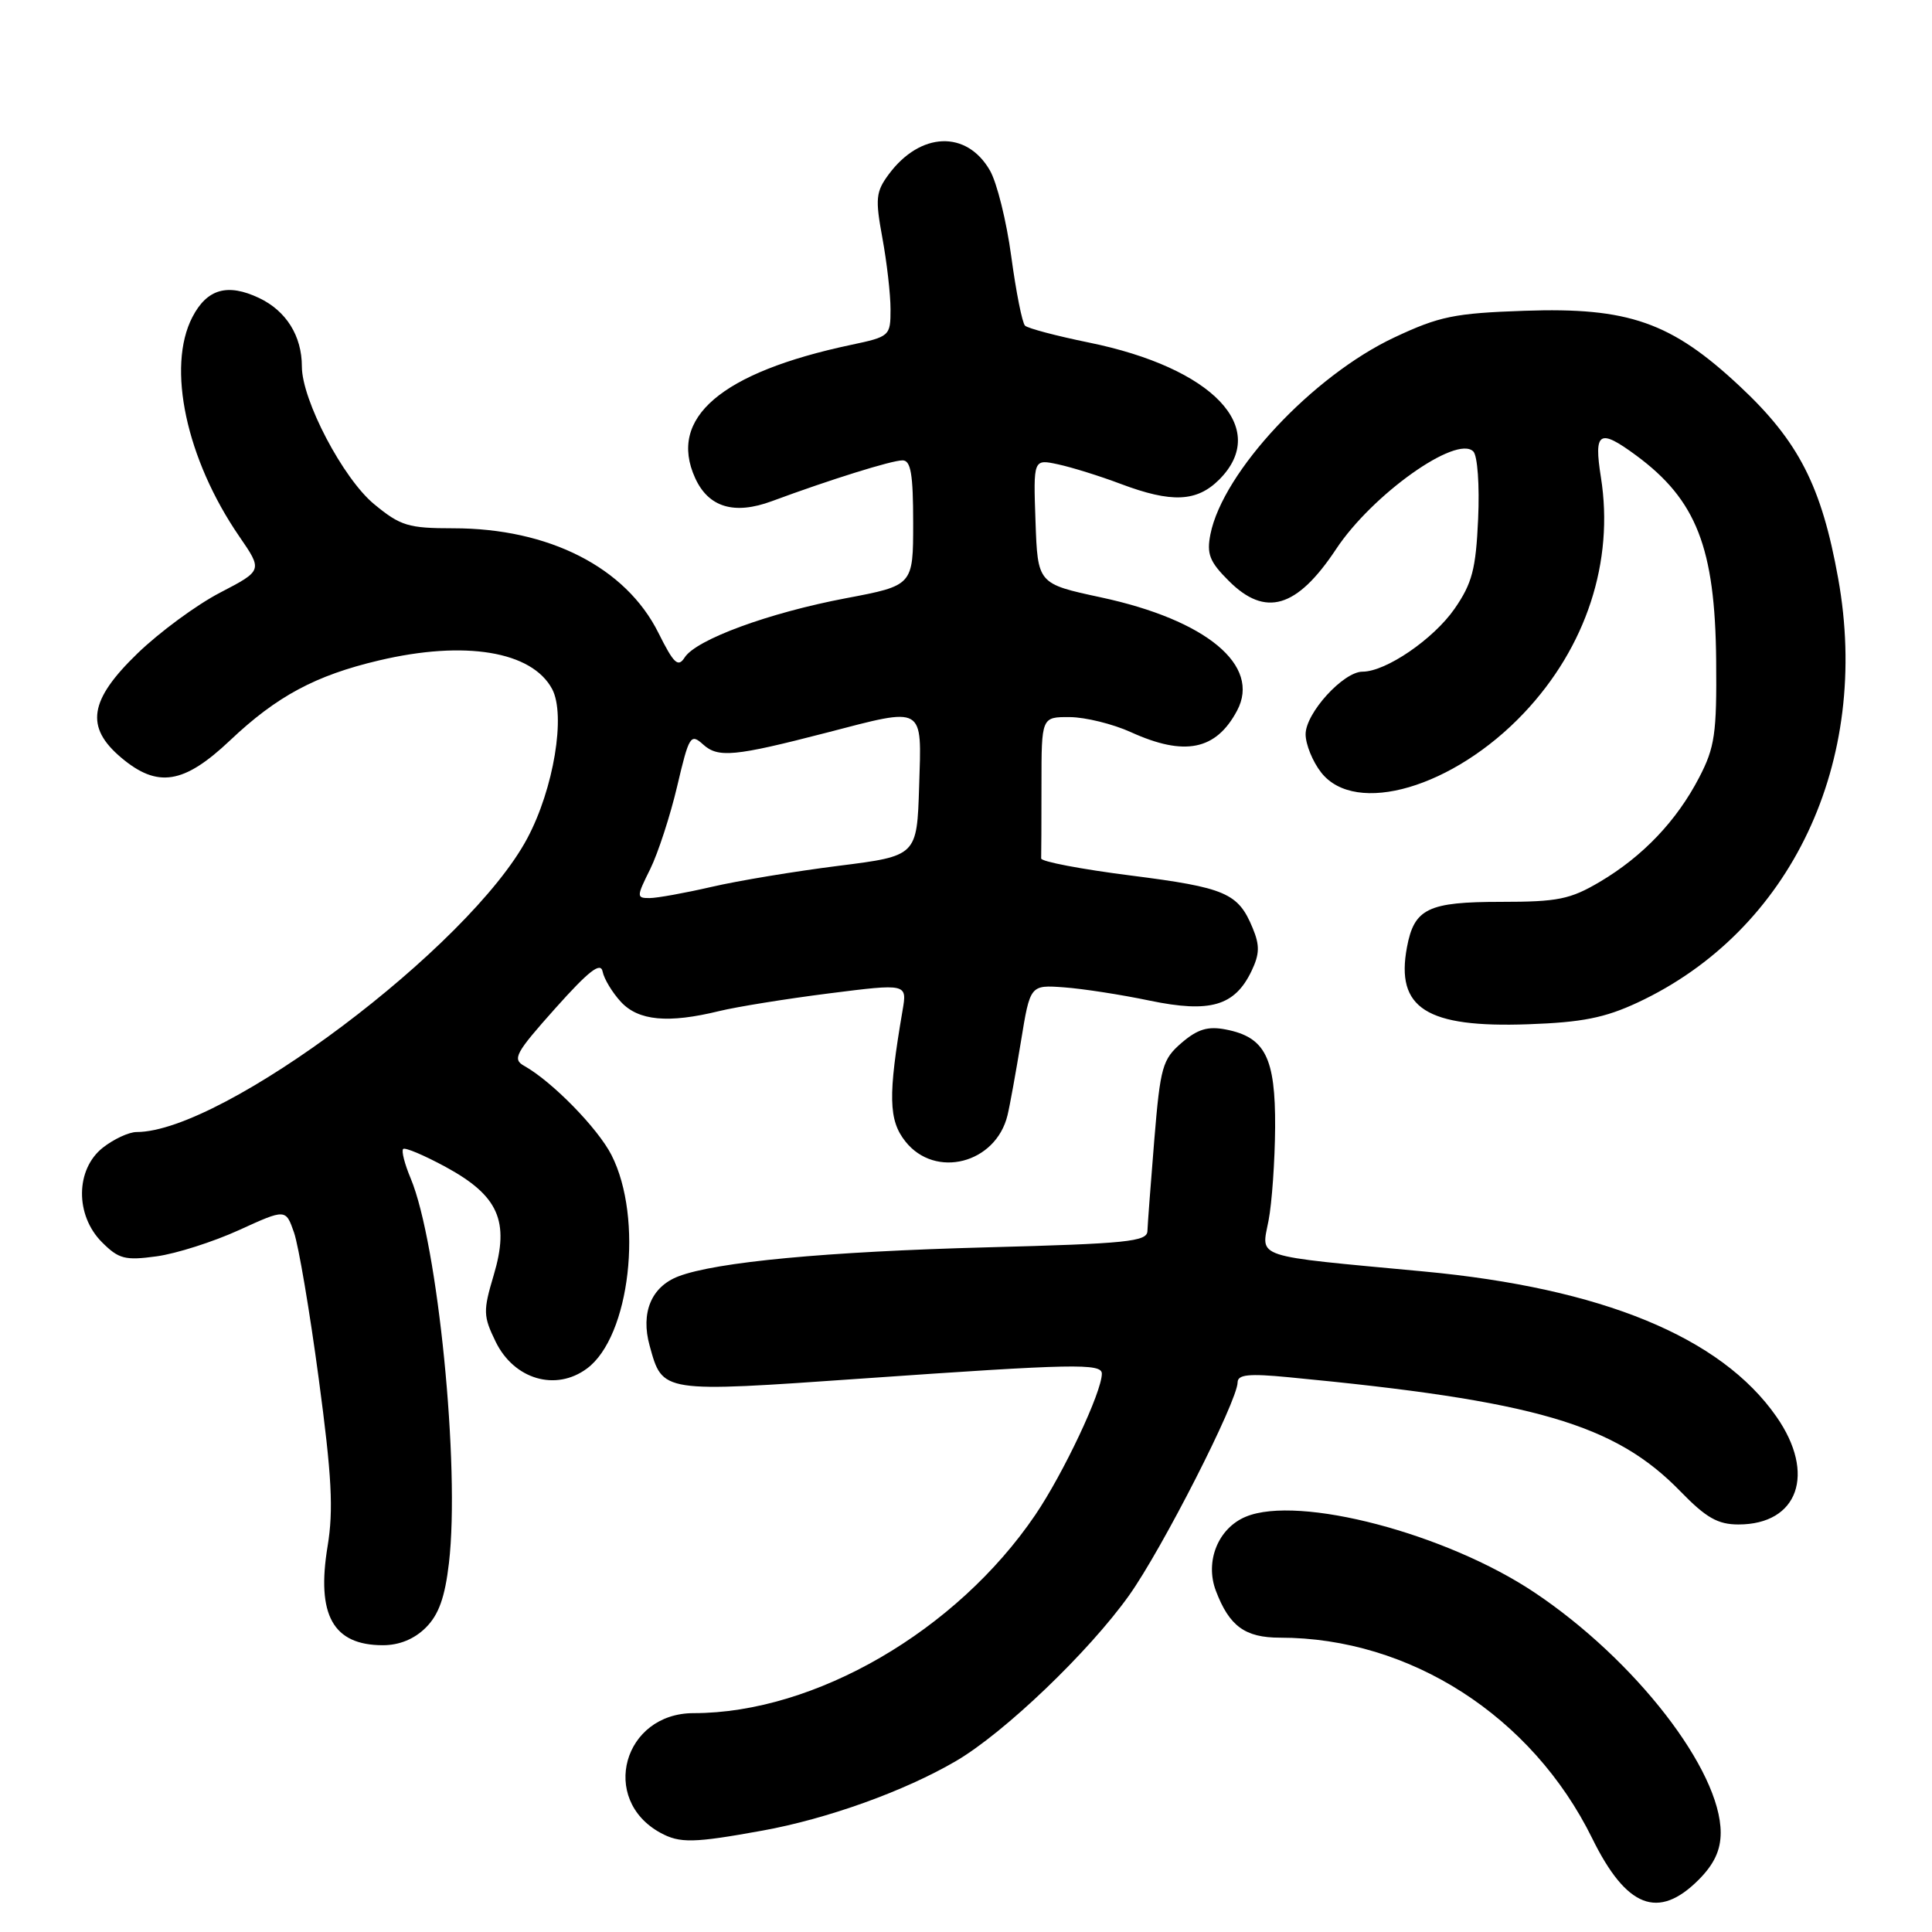 <?xml version="1.0" encoding="UTF-8" standalone="no"?>
<!DOCTYPE svg PUBLIC "-//W3C//DTD SVG 1.1//EN" "http://www.w3.org/Graphics/SVG/1.1/DTD/svg11.dtd" >
<svg xmlns="http://www.w3.org/2000/svg" xmlns:xlink="http://www.w3.org/1999/xlink" version="1.1" viewBox="0 0 256 256">
 <g >
 <path fill="currentColor"
d=" M 225.08 249.08 C 227.13 247.02 228.00 245.17 228.00 242.84 C 228.00 234.55 216.69 219.95 203.34 211.02 C 191.65 203.20 172.09 198.06 165.08 200.97 C 161.41 202.49 159.63 206.89 161.11 210.79 C 162.89 215.48 164.97 217.00 169.61 217.00 C 186.82 217.00 203.00 227.40 210.97 243.58 C 215.50 252.79 219.72 254.44 225.08 249.08 Z  M 101.00 242.57 C 109.64 241.01 119.89 237.32 126.70 233.33 C 133.10 229.58 144.26 218.90 149.60 211.41 C 153.98 205.27 163.96 185.68 163.99 183.17 C 164.00 182.13 165.48 181.98 170.75 182.49 C 203.42 185.61 213.99 188.69 222.67 197.62 C 226.06 201.11 227.62 202.00 230.35 202.00 C 238.28 202.00 240.66 195.27 235.39 187.72 C 228.04 177.16 212.28 170.68 188.60 168.47 C 165.77 166.33 167.12 166.78 168.09 161.73 C 168.54 159.40 168.93 153.84 168.96 149.36 C 169.01 140.12 167.64 137.42 162.41 136.41 C 160.05 135.95 158.68 136.37 156.57 138.18 C 154.03 140.37 153.75 141.35 152.95 151.03 C 152.48 156.79 152.07 162.22 152.04 163.11 C 152.01 164.52 149.36 164.79 130.75 165.28 C 109.57 165.84 94.85 167.22 89.88 169.13 C 86.30 170.51 84.87 173.94 86.08 178.31 C 87.81 184.58 87.51 184.53 114.31 182.66 C 142.29 180.70 146.00 180.63 146.00 182.02 C 146.00 184.45 140.91 195.24 137.17 200.75 C 126.73 216.12 107.97 227.00 91.91 227.00 C 82.59 227.00 79.42 238.42 87.50 242.85 C 90.08 244.26 91.90 244.22 101.00 242.57 Z  M 56.43 215.66 C 58.14 213.95 58.96 211.65 59.49 207.09 C 60.97 194.37 58.02 164.77 54.42 156.15 C 53.62 154.25 53.17 152.49 53.42 152.25 C 53.66 152.00 56.21 153.08 59.08 154.64 C 66.06 158.44 67.55 161.80 65.42 168.96 C 64.00 173.73 64.02 174.38 65.69 177.81 C 68.13 182.78 73.64 184.40 77.77 181.34 C 83.49 177.12 85.29 161.41 81.02 153.04 C 79.20 149.48 73.16 143.31 69.47 141.24 C 67.85 140.34 68.28 139.55 73.58 133.61 C 78.03 128.63 79.59 127.42 79.85 128.74 C 80.04 129.71 81.13 131.51 82.27 132.75 C 84.59 135.26 88.53 135.63 95.31 133.97 C 97.61 133.41 104.16 132.35 109.85 131.63 C 120.21 130.32 120.21 130.32 119.59 133.91 C 117.66 145.20 117.73 148.43 119.97 151.25 C 123.92 156.24 131.95 154.18 133.50 147.78 C 133.81 146.52 134.60 142.12 135.28 138.00 C 136.50 130.50 136.50 130.50 141.00 130.83 C 143.48 131.01 148.58 131.80 152.35 132.59 C 160.35 134.25 163.61 133.30 165.83 128.67 C 166.91 126.42 166.94 125.26 165.98 122.96 C 164.07 118.33 162.40 117.61 149.83 116.01 C 143.28 115.18 137.94 114.16 137.96 113.75 C 137.98 113.34 138.00 108.95 138.00 104.00 C 138.00 95.00 138.00 95.00 141.75 95.02 C 143.81 95.03 147.46 95.93 149.86 97.02 C 156.97 100.25 161.13 99.41 163.92 94.16 C 167.11 88.18 159.86 82.15 145.86 79.15 C 137.50 77.35 137.50 77.35 137.21 69.09 C 136.92 60.82 136.92 60.82 140.21 61.53 C 142.02 61.92 145.75 63.08 148.50 64.12 C 155.25 66.66 158.58 66.51 161.55 63.55 C 168.35 56.74 160.72 48.73 144.24 45.38 C 139.98 44.51 136.19 43.51 135.82 43.15 C 135.45 42.79 134.63 38.67 134.00 34.00 C 133.37 29.32 132.10 24.18 131.16 22.57 C 128.07 17.22 121.94 17.47 117.77 23.09 C 116.05 25.41 115.96 26.32 116.92 31.53 C 117.51 34.74 118.00 38.99 118.00 40.98 C 118.00 44.52 117.91 44.61 112.75 45.70 C 95.54 49.35 88.48 55.38 92.11 63.34 C 93.88 67.23 97.29 68.25 102.27 66.41 C 110.02 63.54 118.16 61.00 119.59 61.00 C 120.69 61.00 121.00 62.82 121.00 69.29 C 121.00 77.58 121.00 77.58 112.08 79.27 C 101.89 81.20 92.24 84.74 90.72 87.12 C 89.85 88.48 89.28 87.94 87.24 83.85 C 82.92 75.19 72.75 70.00 60.07 70.00 C 54.11 70.00 53.07 69.69 49.57 66.80 C 45.46 63.41 40.00 53.01 40.00 48.57 C 40.00 44.51 37.93 41.20 34.34 39.49 C 30.14 37.50 27.43 38.28 25.49 42.02 C 22.06 48.64 24.68 60.85 31.70 71.07 C 34.81 75.59 34.81 75.59 29.16 78.53 C 26.04 80.15 21.14 83.76 18.25 86.55 C 11.80 92.77 11.24 96.34 16.08 100.41 C 20.88 104.45 24.36 103.90 30.48 98.11 C 36.67 92.25 41.81 89.49 50.22 87.51 C 61.61 84.82 70.48 86.29 73.16 91.30 C 74.99 94.73 73.37 104.53 69.87 111.08 C 62.22 125.45 29.55 150.00 18.10 150.00 C 17.09 150.00 15.08 150.93 13.63 152.07 C 9.99 154.94 9.94 161.03 13.51 164.60 C 15.74 166.83 16.57 167.04 20.76 166.47 C 23.37 166.11 28.28 164.54 31.68 162.99 C 37.86 160.17 37.86 160.17 38.96 163.32 C 39.56 165.05 41.04 173.75 42.23 182.66 C 43.97 195.60 44.20 200.07 43.41 204.87 C 41.90 214.01 44.13 218.00 50.74 218.00 C 52.92 218.00 54.91 217.18 56.43 215.66 Z  M 217.00 132.84 C 237.33 123.35 247.94 100.92 243.57 76.66 C 241.37 64.41 238.33 58.47 230.53 51.18 C 221.46 42.69 215.79 40.70 202.00 41.18 C 192.71 41.50 190.72 41.91 184.74 44.72 C 173.93 49.81 162.04 62.53 160.39 70.78 C 159.87 73.40 160.27 74.43 162.81 76.96 C 167.67 81.83 171.84 80.60 177.04 72.76 C 181.82 65.53 192.99 57.59 195.22 59.82 C 195.78 60.38 196.06 64.30 195.86 68.75 C 195.56 75.43 195.07 77.29 192.74 80.66 C 189.94 84.69 183.64 89.00 180.54 89.00 C 178.00 89.00 173.00 94.49 173.00 97.29 C 173.00 98.63 173.93 100.92 175.07 102.37 C 179.63 108.16 192.59 104.36 201.92 94.49 C 210.19 85.75 213.90 74.40 212.13 63.25 C 211.17 57.19 211.90 56.74 216.79 60.34 C 224.79 66.24 227.26 72.58 227.40 87.50 C 227.49 97.20 227.22 99.03 225.16 103.00 C 222.18 108.75 217.69 113.47 212.00 116.84 C 208.06 119.17 206.42 119.50 198.90 119.50 C 189.22 119.50 187.39 120.38 186.43 125.51 C 184.91 133.60 189.00 136.20 202.50 135.72 C 209.62 135.47 212.65 134.87 217.00 132.84 Z  M 86.16 115.15 C 87.20 113.03 88.81 108.09 89.73 104.18 C 91.30 97.49 91.51 97.15 93.16 98.64 C 95.15 100.45 97.32 100.24 109.50 97.09 C 122.64 93.68 122.13 93.38 121.79 104.21 C 121.50 113.42 121.50 113.42 111.08 114.73 C 105.36 115.45 97.79 116.70 94.27 117.52 C 90.75 118.33 87.06 119.00 86.06 119.00 C 84.33 119.00 84.33 118.83 86.16 115.15 Z "/>
</g>
</svg>